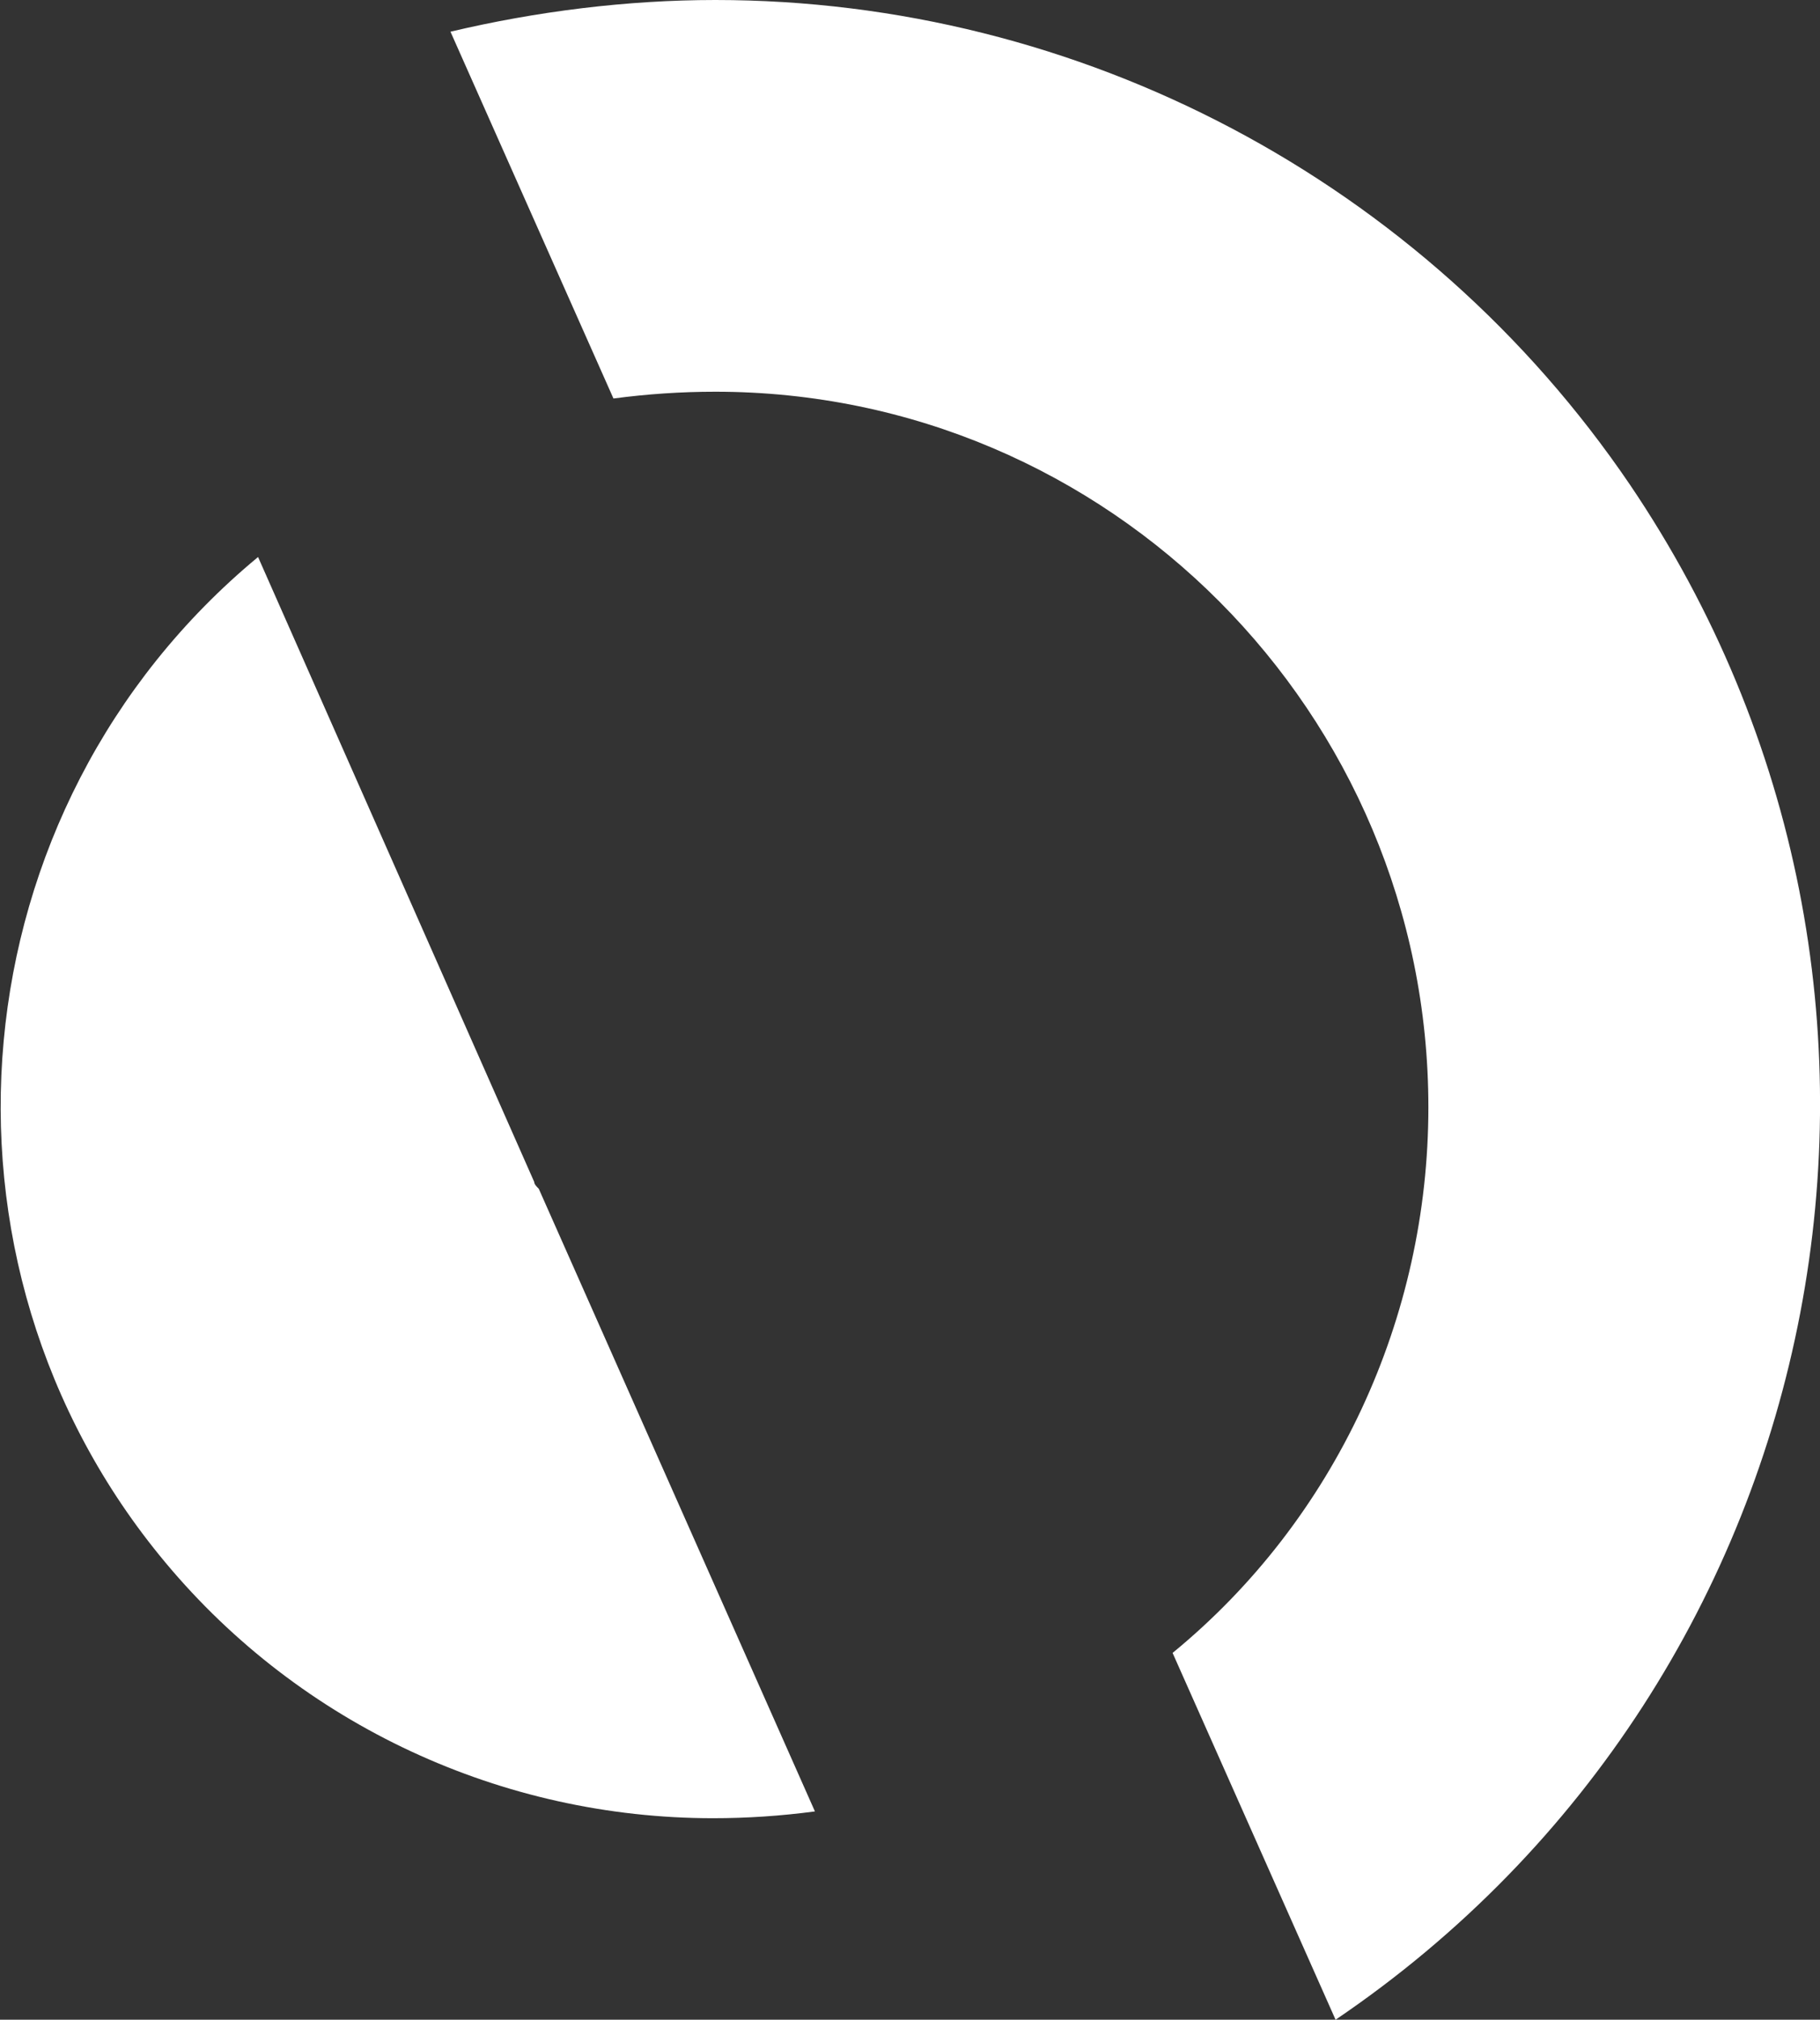 <svg version="1.1" id="Layer_1" xmlns="http://www.w3.org/2000/svg" xmlns:xlink="http://www.w3.org/1999/xlink" x="0px" y="0px"
	 viewBox="0 0 80.4 89.2" style="enable-background:new 0 0 80.4 89.2;" xml:space="preserve">
<rect x="0" y="0" width="80.4" height="89.2" fill="#333333" stroke="none"/>
<style type="text/css">
	.st0{fill:#FFFFFF;}
</style>
<title>AppDynamicsALogo_white</title>
<path class="st0" d="M23.6,52.2L11.4,24.6C-2,35.7-3.8,55.7,7.3,69c6,7.2,14.9,11.3,24.2,11.3c1.5,0,3-0.1,4.5-0.3L23.8,52.5
	C23.7,52.4,23.6,52.3,23.6,52.2z M31.6,0c-3.9,0-7.9,0.5-11.7,1.4l7.2,16.2c1.5-0.2,3-0.3,4.5-0.3c17.4,0,31.5,14.2,31.5,31.6
	c0,9.3-4.1,18.2-11.3,24.1L59,89.2c22.3-15.1,28.1-45.5,13-67.8C62.9,8,47.7,0,31.6,0z"/>
</svg>
